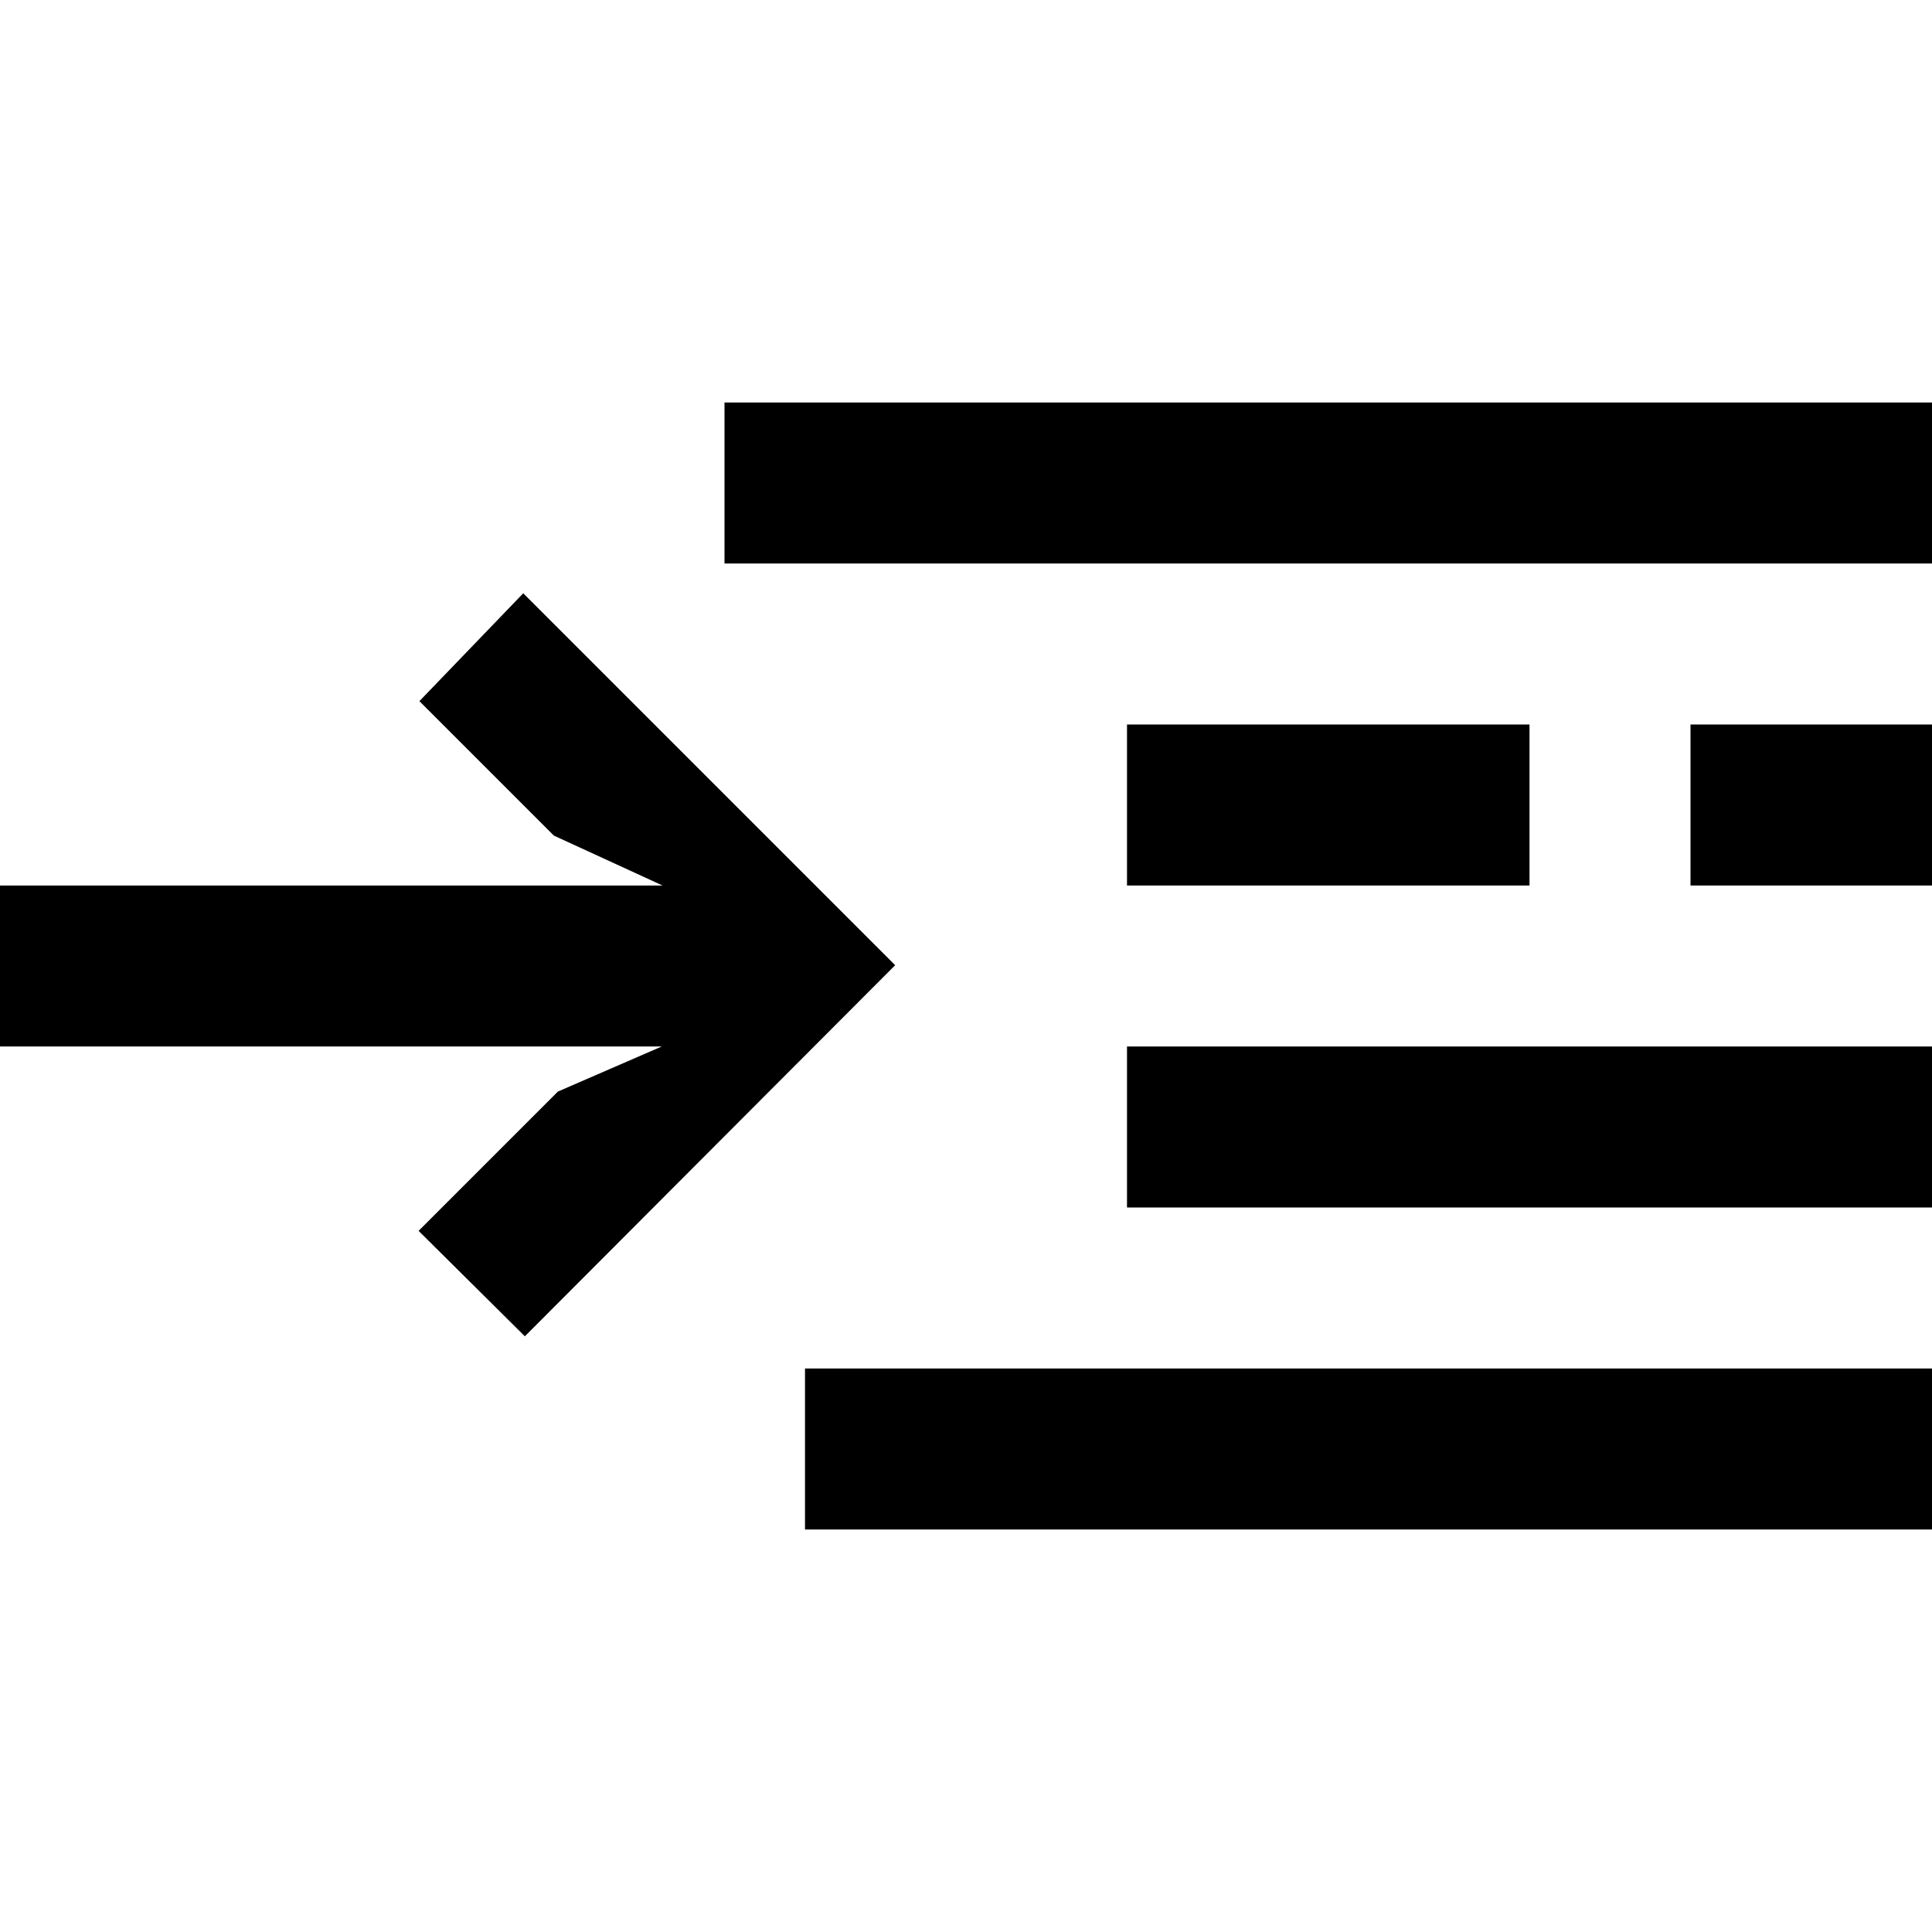 <?xml version="1.0" encoding="iso-8859-1"?>
<!-- Generator: Adobe Illustrator 19.0.0, SVG Export Plug-In . SVG Version: 6.00 Build 0)  -->
<svg version="1.1" id="Layer_1" xmlns="http://www.w3.org/2000/svg" xmlns:xlink="http://www.w3.org/1999/xlink" x="0px" y="0px"
	 viewBox="0 0 512 512" style="enable-background:new 0 0 512 512;" xml:space="preserve">
<g>
	<g>
		<rect x="213.333" y="362.667" width="298.667" height="42.667"/>
	</g>
</g>
<g>
	<g>
		<rect x="298.667" y="192" width="106.667" height="42.667"/>
	</g>
</g>
<g>
	<g>
		<rect x="448" y="192" width="64" height="42.667"/>
	</g>
</g>
<g>
	<g>
		<rect x="192" y="106.667" width="320" height="42.667"/>
	</g>
</g>
<g>
	<g>
		<rect x="298.667" y="277.333" width="213.333" height="42.667"/>
	</g>
</g>
<g>
	<g>
		<polygon points="138.667,157.227 111.147,185.813 146.773,221.44 175.573,234.667 0,234.667 0,277.333 175.36,277.333 
			147.84,289.28 110.933,326.187 139.093,354.133 237.227,255.787 		"/>
	</g>
</g>
<g>
</g>
<g>
</g>
<g>
</g>
<g>
</g>
<g>
</g>
<g>
</g>
<g>
</g>
<g>
</g>
<g>
</g>
<g>
</g>
<g>
</g>
<g>
</g>
<g>
</g>
<g>
</g>
<g>
</g>
</svg>
